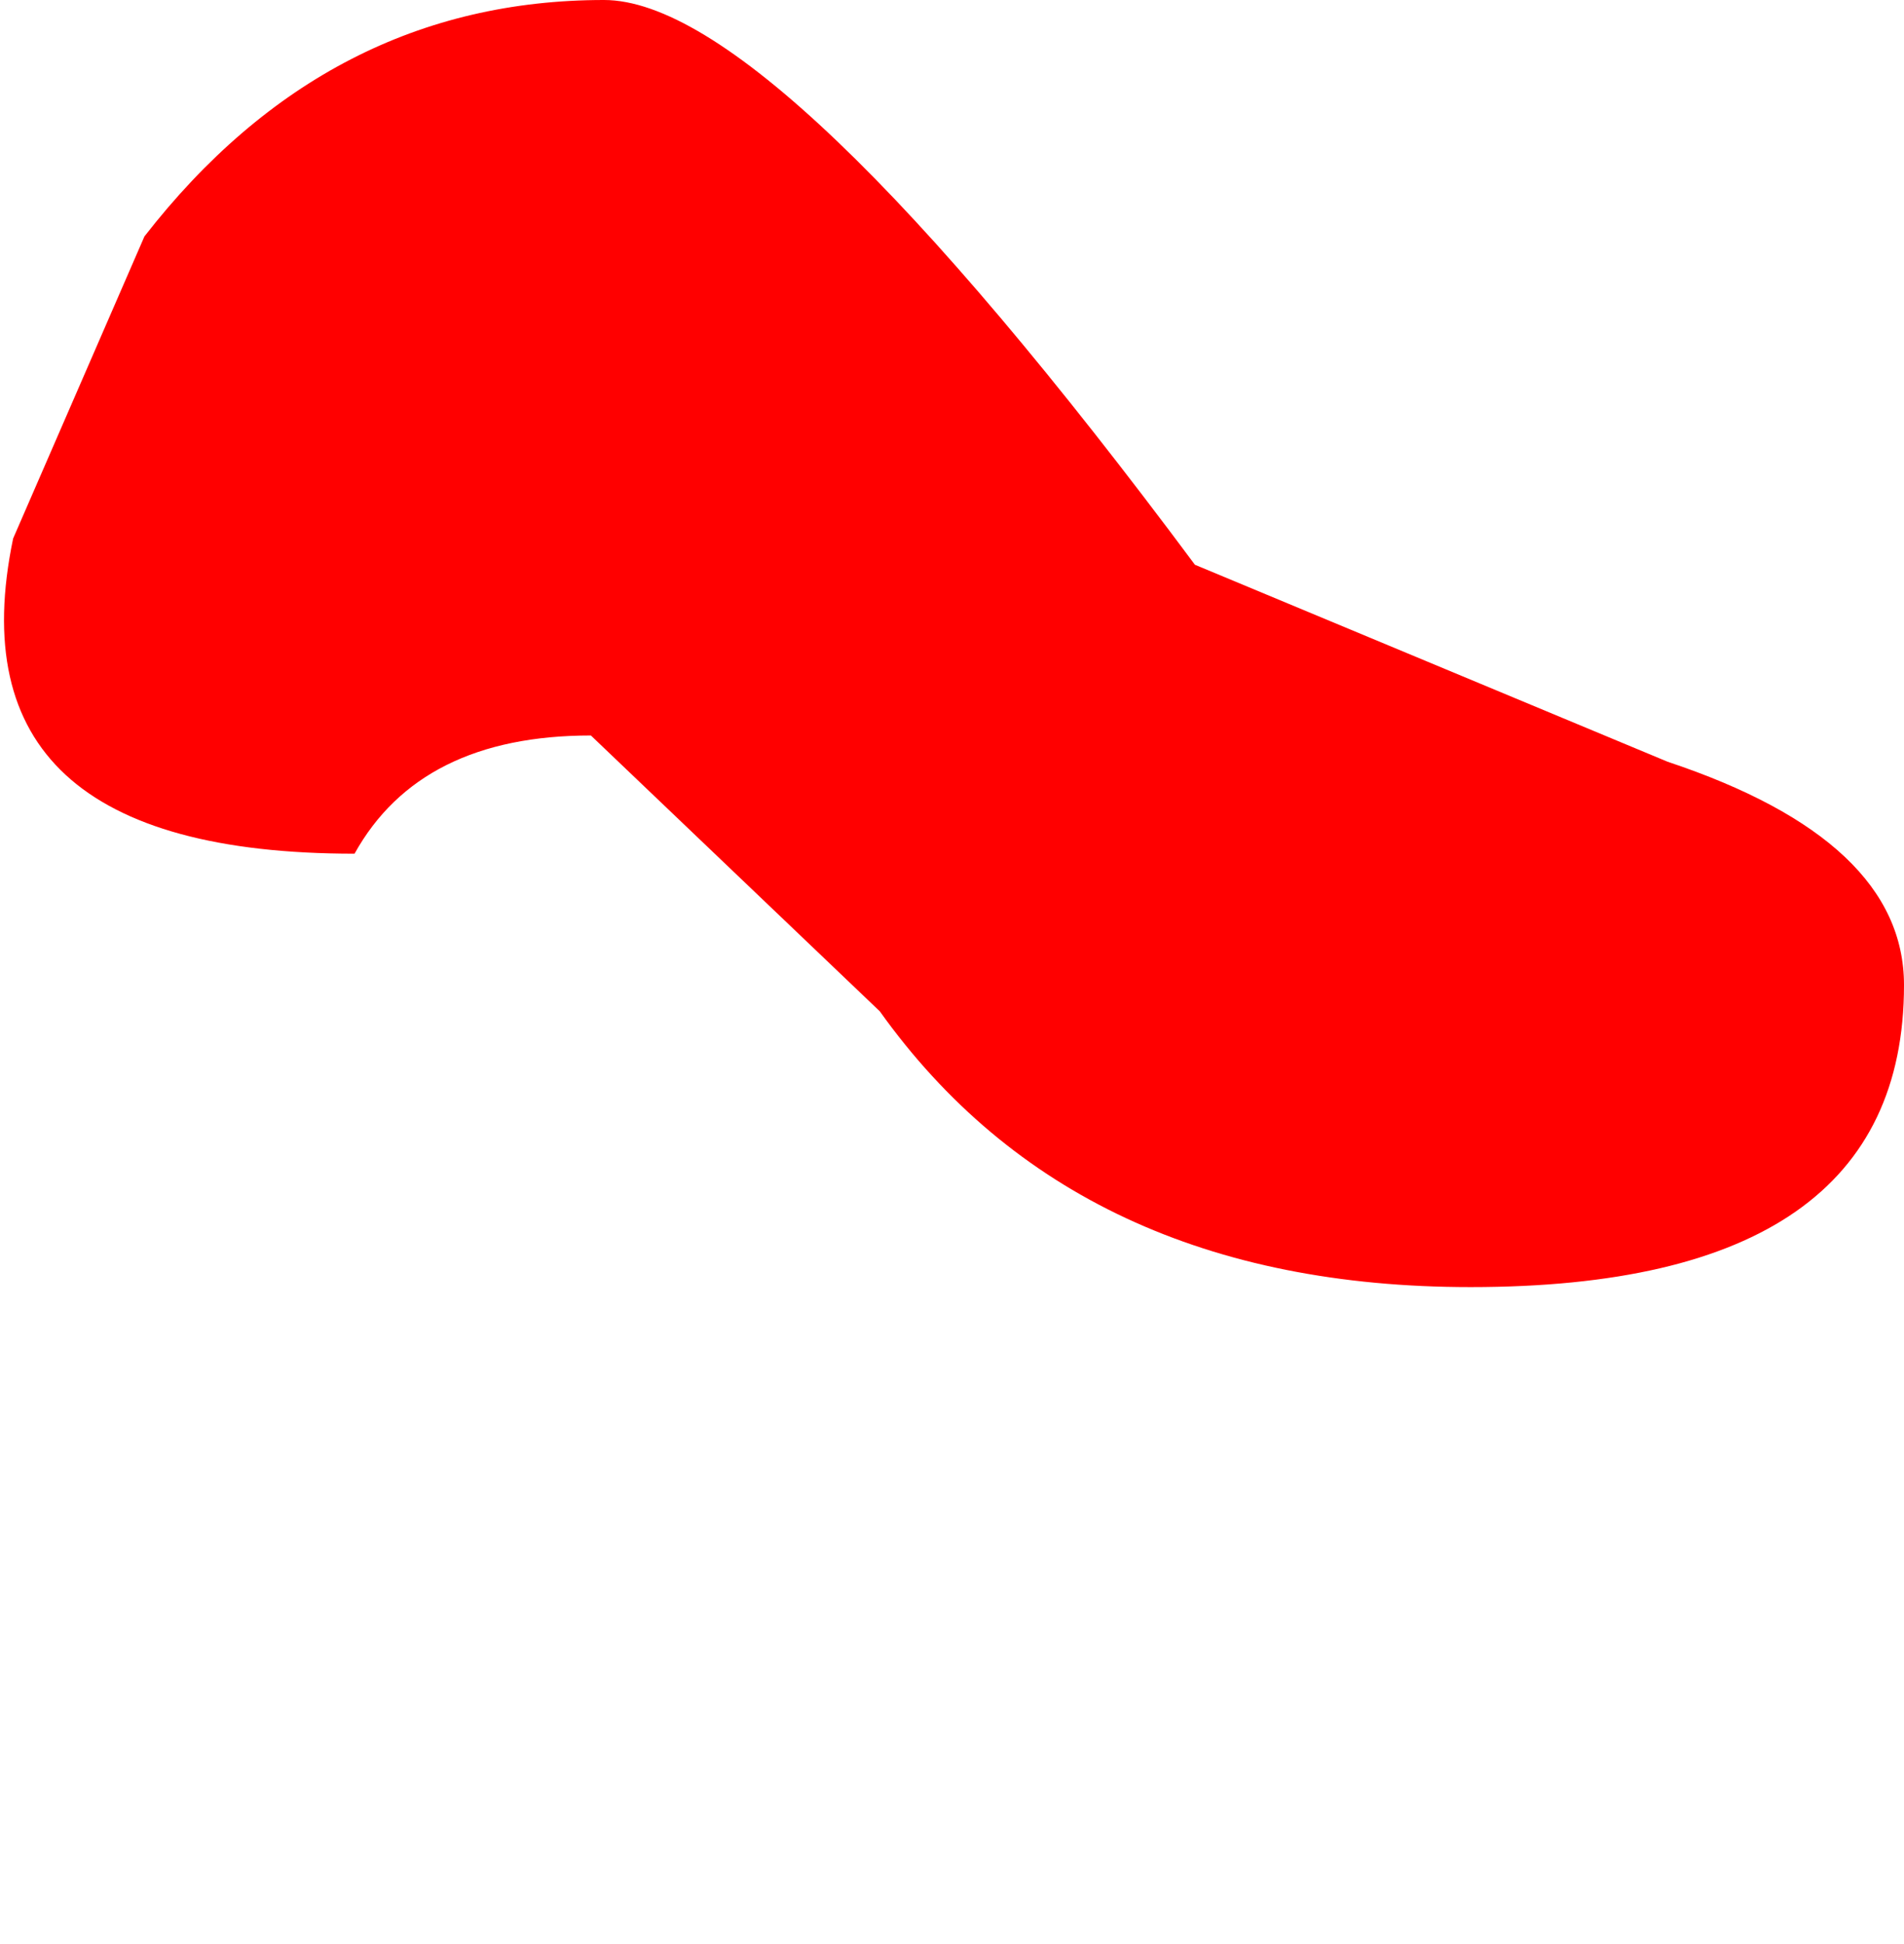 <?xml version="1.0" encoding="UTF-8" standalone="no"?>
<svg xmlns:ffdec="https://www.free-decompiler.com/flash" xmlns:xlink="http://www.w3.org/1999/xlink" ffdec:objectType="frame" height="7.4px" width="7.25px" xmlns="http://www.w3.org/2000/svg">
  <g transform="matrix(1.0, 0.0, 0.0, 1.0, 0.0, 0.0)">
    <use ffdec:characterId="344" height="4.9" transform="matrix(1.0, 0.0, 0.0, 1.0, 0.0, 0.0)" width="7.25" xlink:href="#shape0"/>
  </g>
  <defs>
    <g id="shape0" transform="matrix(1.0, 0.0, 0.0, 1.0, 0.0, 0.0)">
      <path d="M2.3 0.0 Q2.95 0.0 4.55 2.15 L6.35 2.9 Q7.25 3.2 7.25 3.75 7.25 4.9 5.6 4.9 4.1 4.9 3.35 3.85 L2.25 2.8 Q1.6 2.8 1.35 3.25 -0.2 3.25 0.05 2.05 L0.55 0.9 Q1.25 0.0 2.3 0.0" fill="#ff0000" fill-rule="evenodd" stroke="none"/>
    </g>
  </defs>
</svg>

